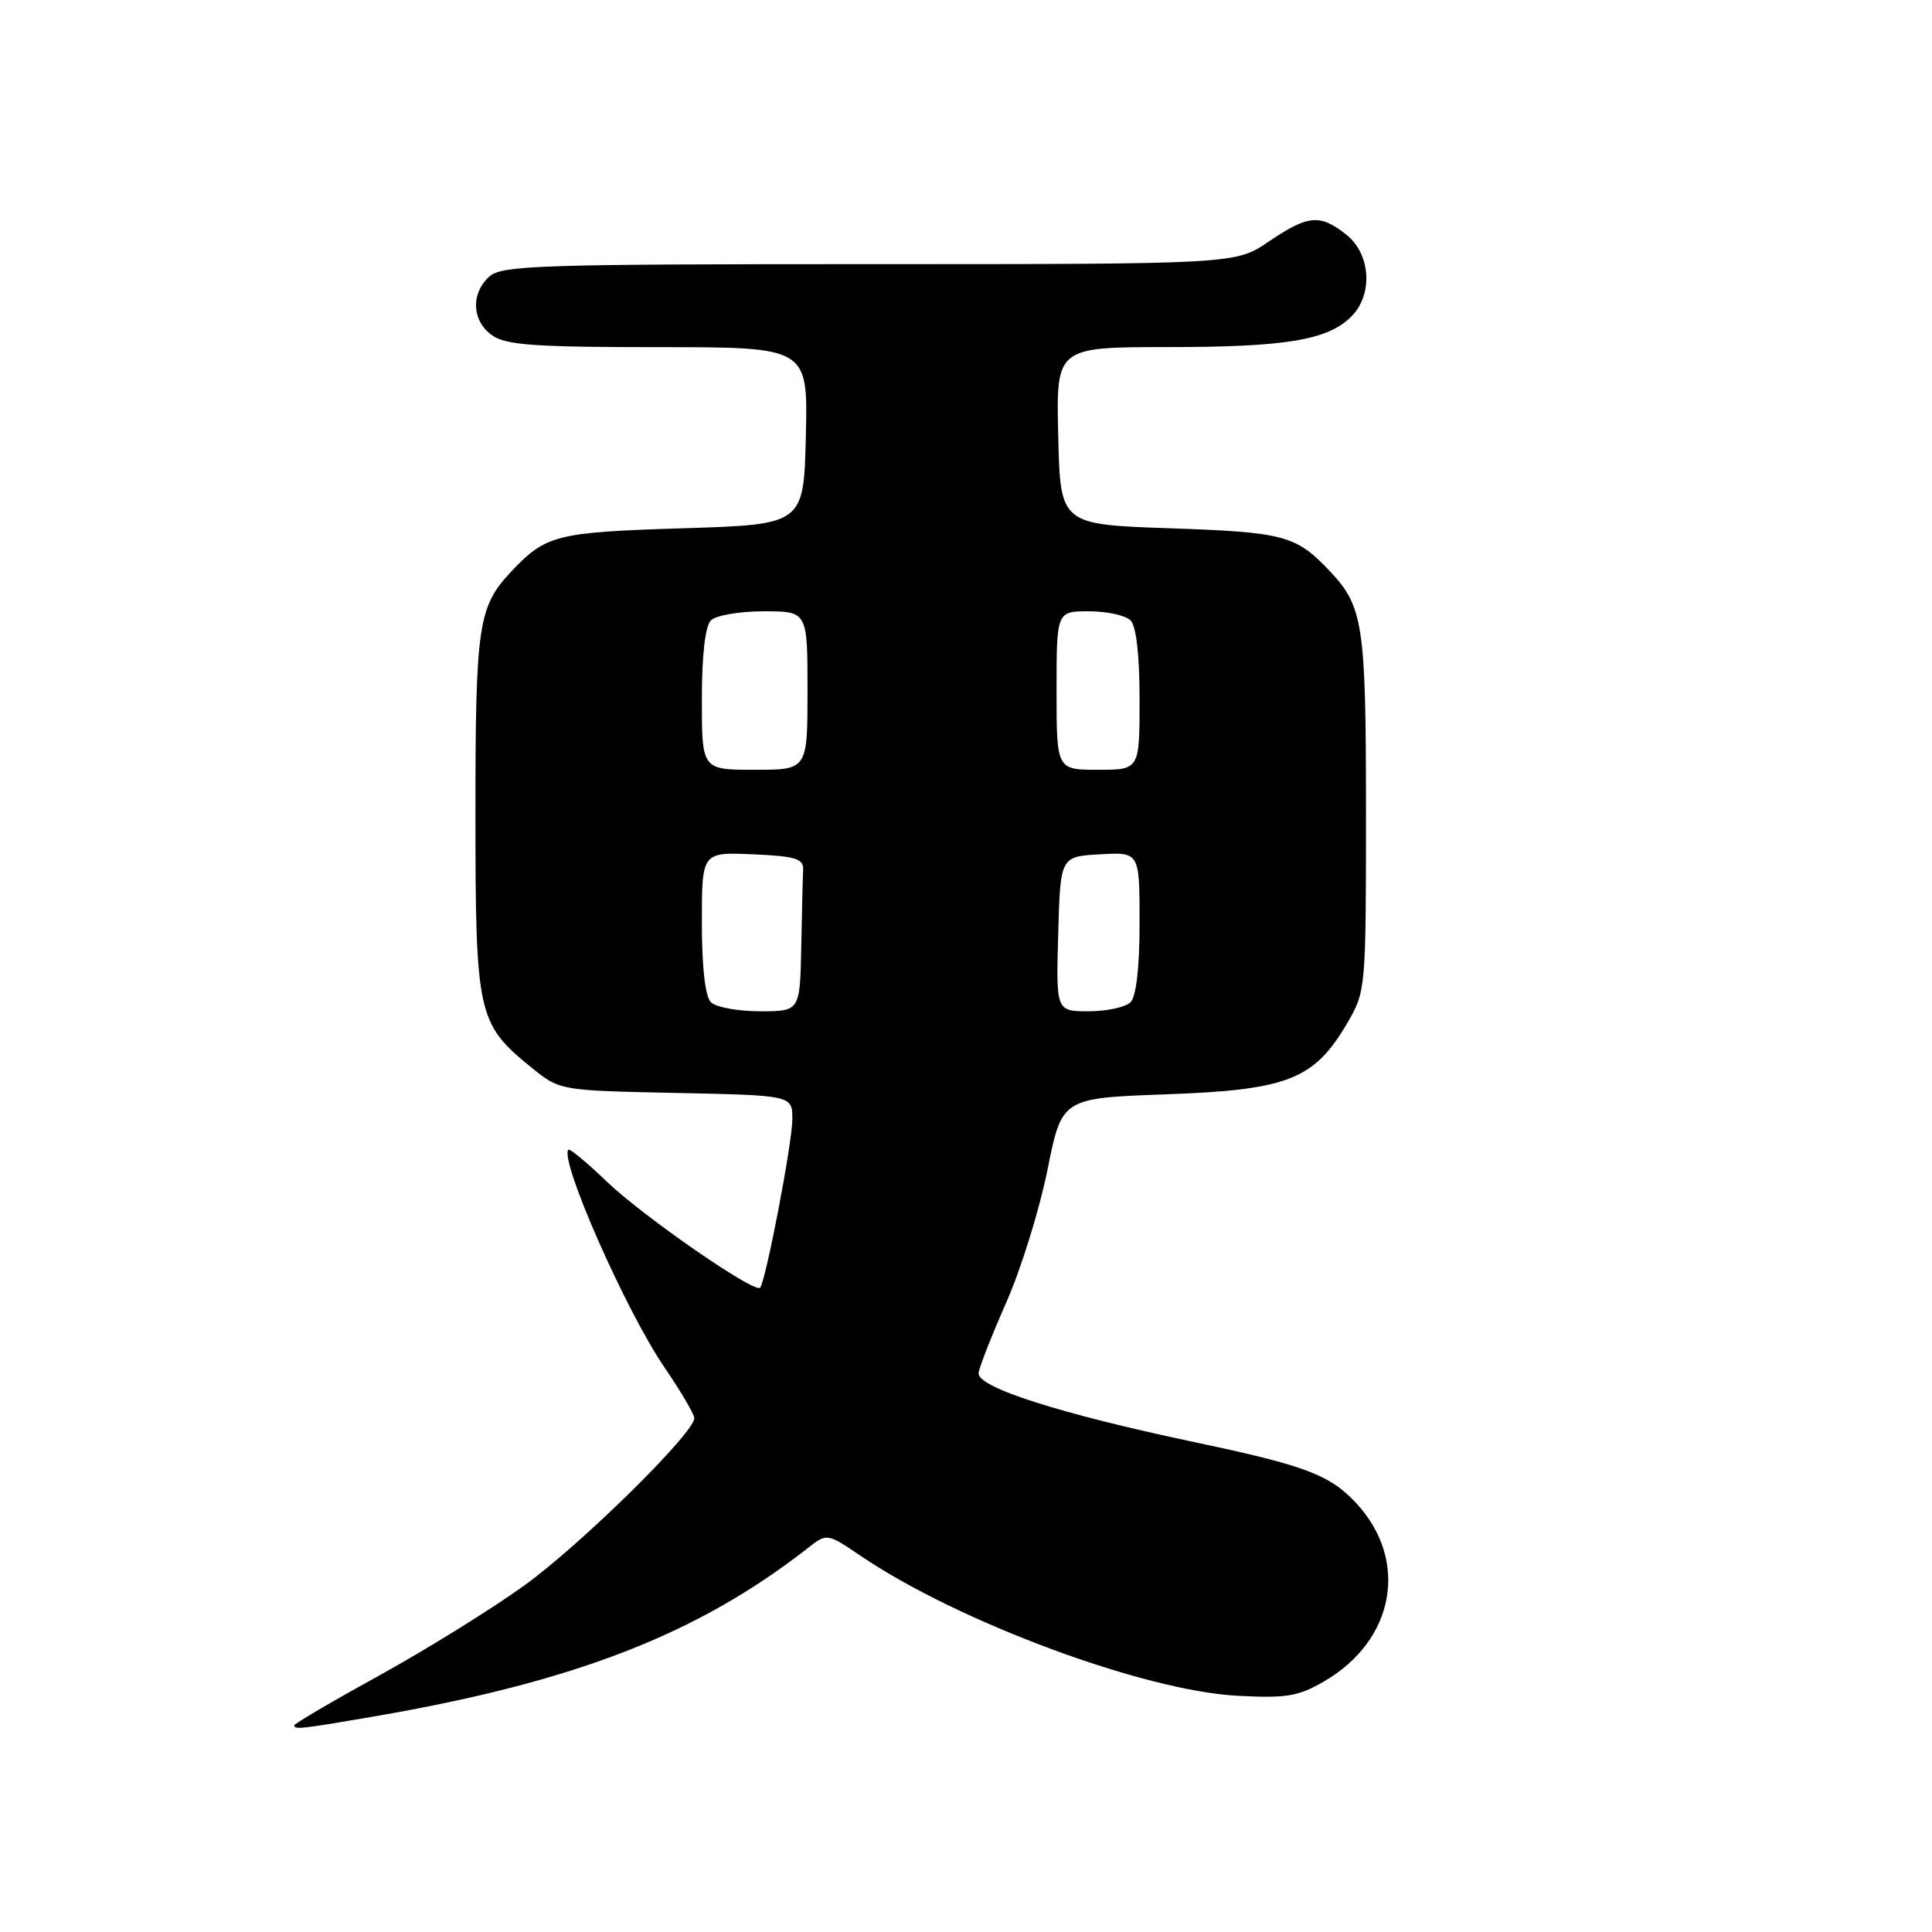 <?xml version="1.0" encoding="UTF-8" standalone="no"?>
<!DOCTYPE svg PUBLIC "-//W3C//DTD SVG 1.1//EN" "http://www.w3.org/Graphics/SVG/1.1/DTD/svg11.dtd" >
<svg xmlns="http://www.w3.org/2000/svg" xmlns:xlink="http://www.w3.org/1999/xlink" version="1.1" viewBox="0 0 256 256">
 <g >
 <path fill="currentColor"
d=" M 49.50 227.45 C 76.15 222.87 92.43 216.55 107.04 205.13 C 109.58 203.14 109.58 203.14 114.04 206.16 C 126.99 214.93 151.57 224.05 164.00 224.70 C 170.46 225.04 172.05 224.78 175.47 222.78 C 184.85 217.32 186.74 206.73 179.68 199.15 C 176.19 195.41 172.96 194.19 158.31 191.10 C 140.41 187.32 129.45 183.82 129.67 181.93 C 129.76 181.14 131.43 176.90 133.37 172.50 C 135.31 168.10 137.75 160.22 138.80 155.00 C 140.70 145.50 140.70 145.50 154.60 145.00 C 170.65 144.42 174.13 143.05 178.51 135.58 C 180.97 131.37 181.00 131.07 181.00 107.73 C 181.00 82.70 180.65 80.38 176.19 75.66 C 171.71 70.93 170.17 70.52 155.00 70.00 C 140.50 69.50 140.50 69.50 140.22 57.75 C 139.94 46.00 139.94 46.00 154.72 45.99 C 170.40 45.99 175.93 45.07 179.06 41.94 C 181.98 39.02 181.63 33.64 178.37 31.07 C 174.88 28.33 173.33 28.47 168.10 32.02 C 163.70 35.00 163.70 35.00 115.18 35.00 C 71.43 35.00 66.48 35.16 64.83 36.65 C 62.34 38.91 62.53 42.56 65.22 44.44 C 67.05 45.73 70.94 46.00 87.25 46.00 C 107.06 46.00 107.06 46.00 106.78 57.75 C 106.50 69.50 106.50 69.50 90.50 70.00 C 73.73 70.52 72.36 70.87 67.81 75.66 C 63.35 80.38 63.00 82.69 63.00 107.83 C 63.00 134.46 63.26 135.66 70.44 141.47 C 74.18 144.50 74.18 144.50 89.59 144.82 C 105.00 145.14 105.00 145.14 104.99 148.32 C 104.97 151.53 101.45 169.88 100.71 170.63 C 99.95 171.38 85.26 161.21 80.45 156.61 C 77.81 154.08 75.51 152.16 75.32 152.34 C 74.07 153.60 82.90 173.64 88.01 181.13 C 90.20 184.34 92.00 187.40 92.00 187.91 C 92.00 189.89 76.85 204.79 69.38 210.15 C 65.05 213.26 56.44 218.60 50.25 222.01 C 44.06 225.42 39.00 228.39 39.00 228.61 C 39.00 229.20 39.79 229.12 49.50 227.45 Z  M 94.20 132.80 C 93.44 132.04 93.00 128.19 93.00 122.25 C 93.00 112.91 93.00 112.91 99.75 113.20 C 105.44 113.45 106.49 113.78 106.42 115.25 C 106.37 116.21 106.26 120.83 106.17 125.50 C 106.00 134.00 106.00 134.00 100.70 134.00 C 97.78 134.00 94.86 133.46 94.20 132.80 Z  M 140.22 123.75 C 140.50 113.50 140.50 113.50 145.75 113.20 C 151.00 112.90 151.00 112.90 151.00 122.25 C 151.00 128.19 150.56 132.04 149.80 132.80 C 149.14 133.46 146.65 134.00 144.27 134.00 C 139.93 134.00 139.93 134.00 140.22 123.75 Z  M 93.00 92.70 C 93.00 86.80 93.44 82.96 94.20 82.20 C 94.86 81.54 98.01 81.00 101.20 81.00 C 107.00 81.00 107.00 81.00 107.00 91.50 C 107.00 102.00 107.00 102.00 100.00 102.00 C 93.00 102.00 93.00 102.00 93.00 92.70 Z  M 140.00 91.50 C 140.00 81.00 140.00 81.00 144.30 81.00 C 146.66 81.00 149.14 81.54 149.80 82.20 C 150.56 82.96 151.00 86.80 151.00 92.70 C 151.00 102.00 151.00 102.00 145.50 102.00 C 140.00 102.00 140.00 102.00 140.00 91.50 Z "/>
</g>
</svg>